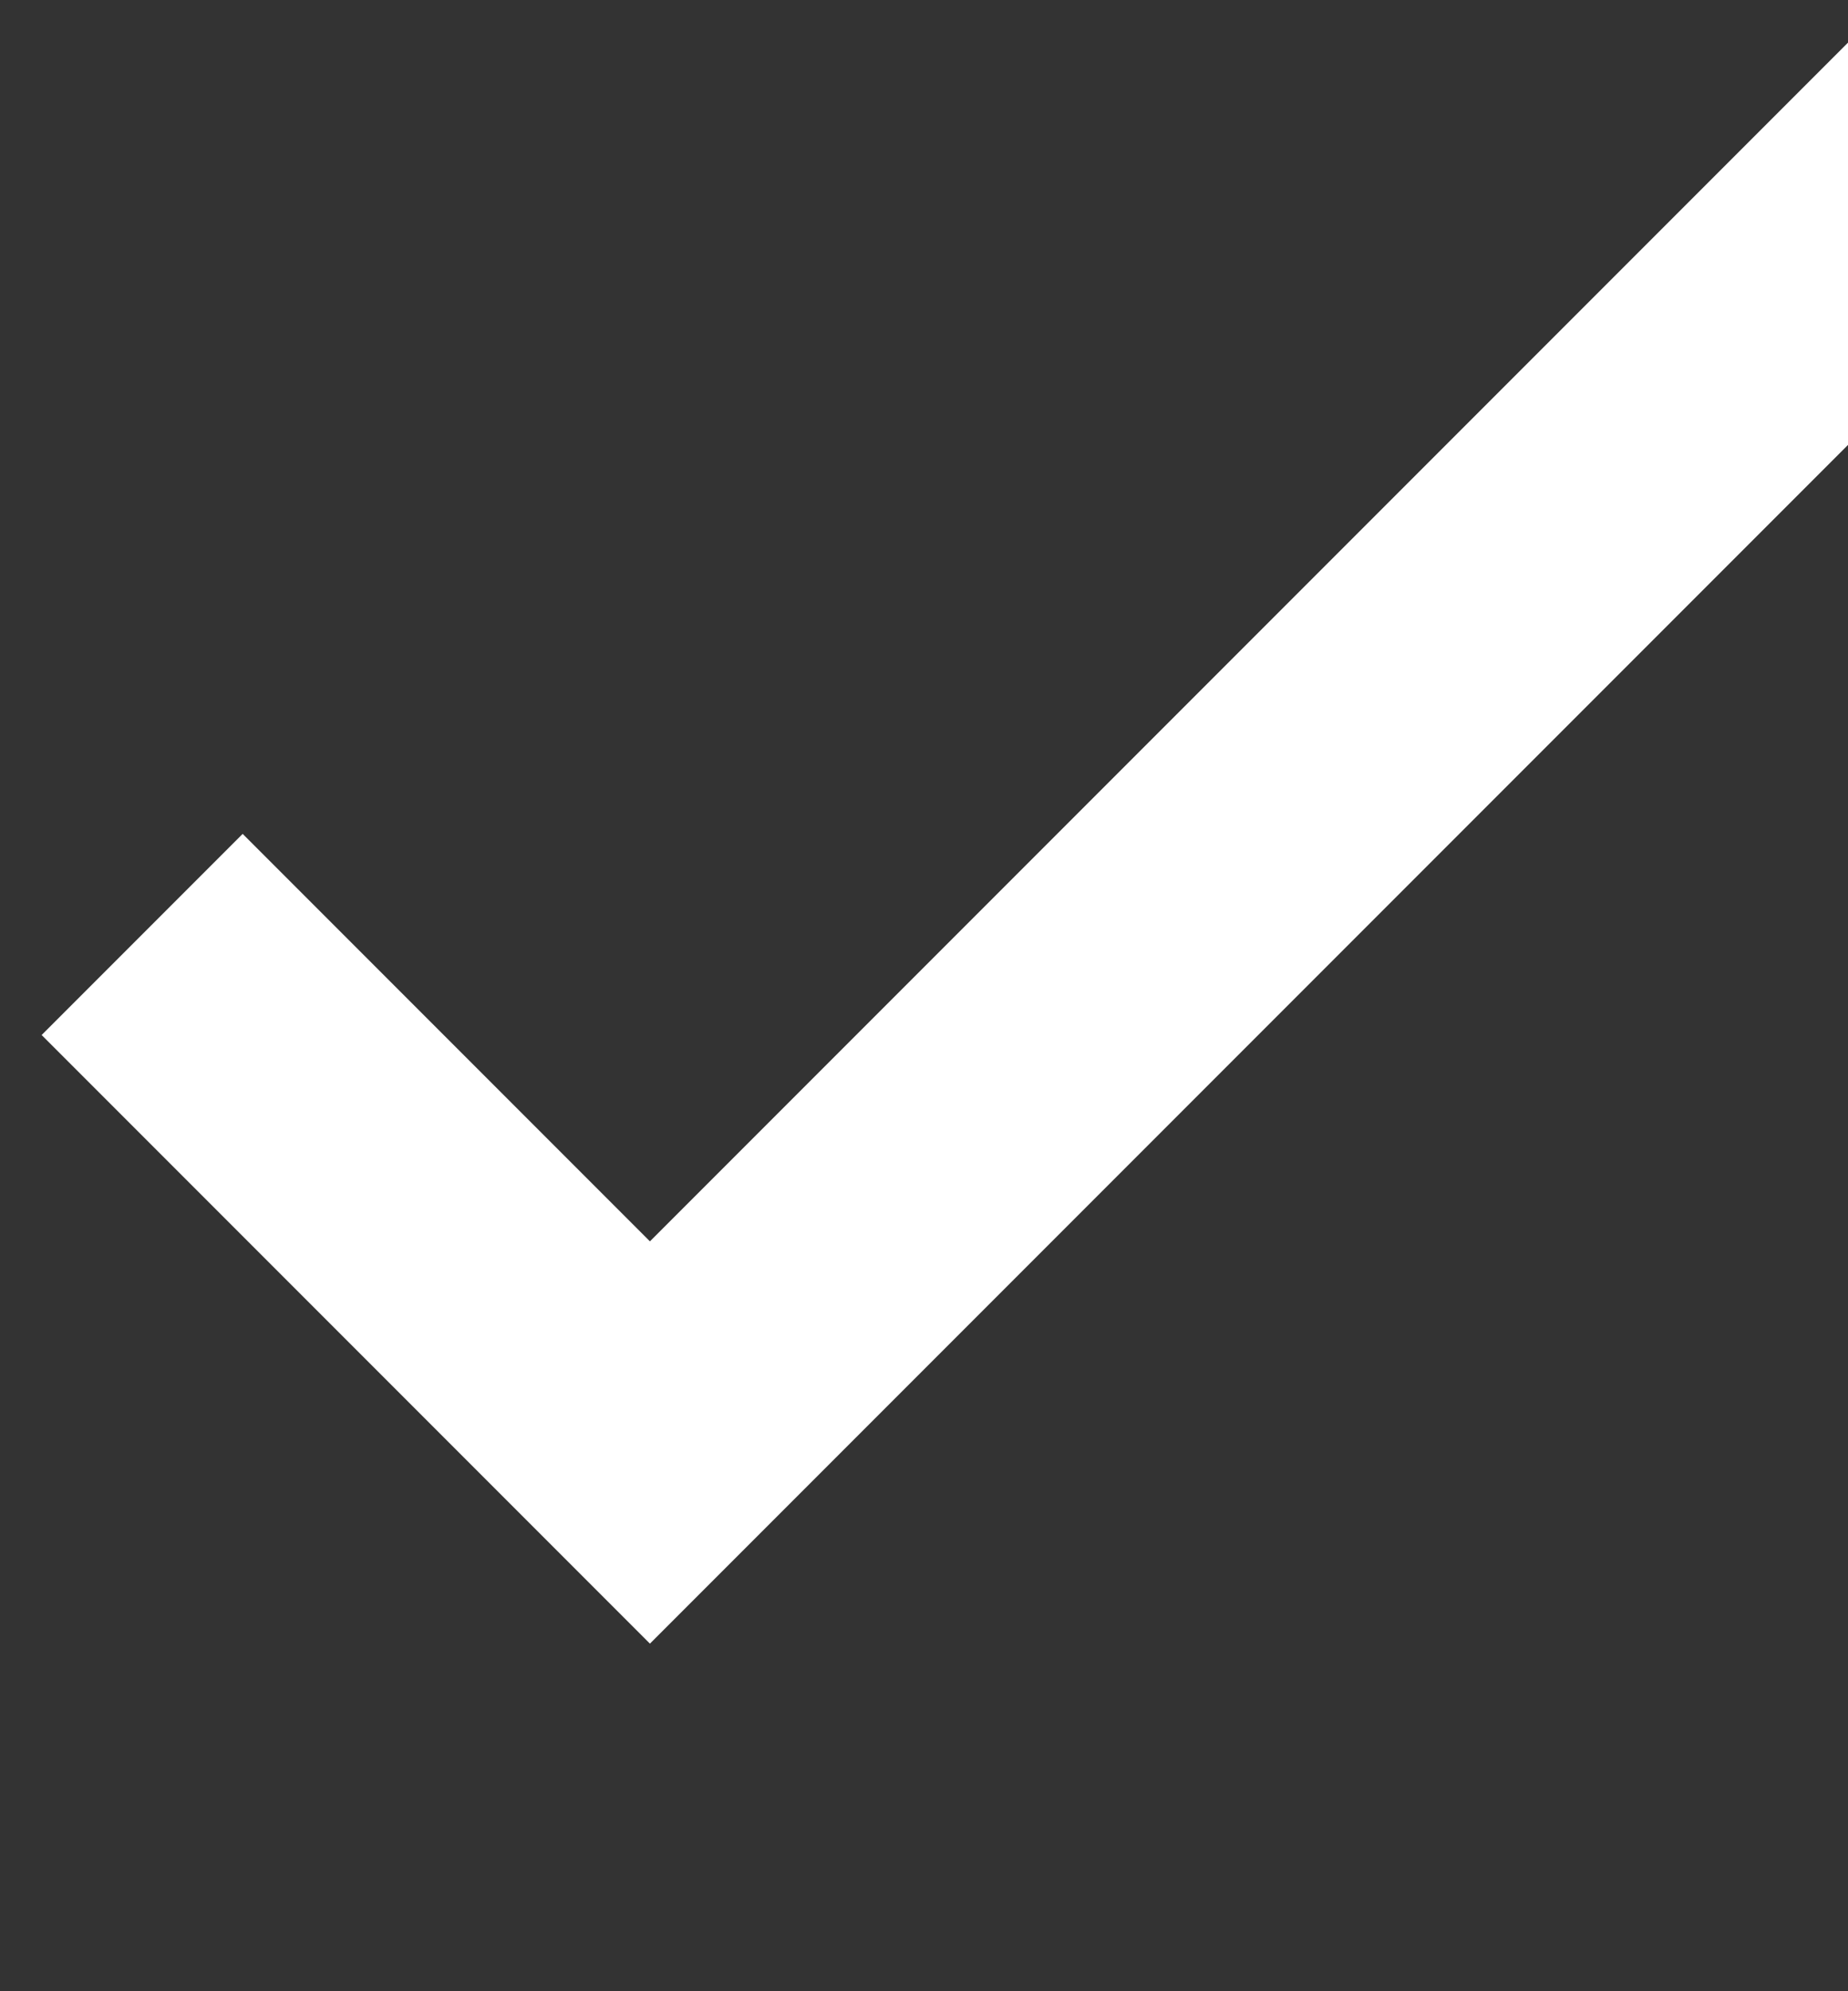 <svg xmlns="http://www.w3.org/2000/svg" viewBox="0 0 13 14">
  <rect x="0" y="0" width="13" height="14" fill="#333333" stroke="none"/>
  <path fill="none" stroke="#FFF" stroke-width="2" d="m1 6.57 3.572 3.572L13.714 1"/>
</svg>